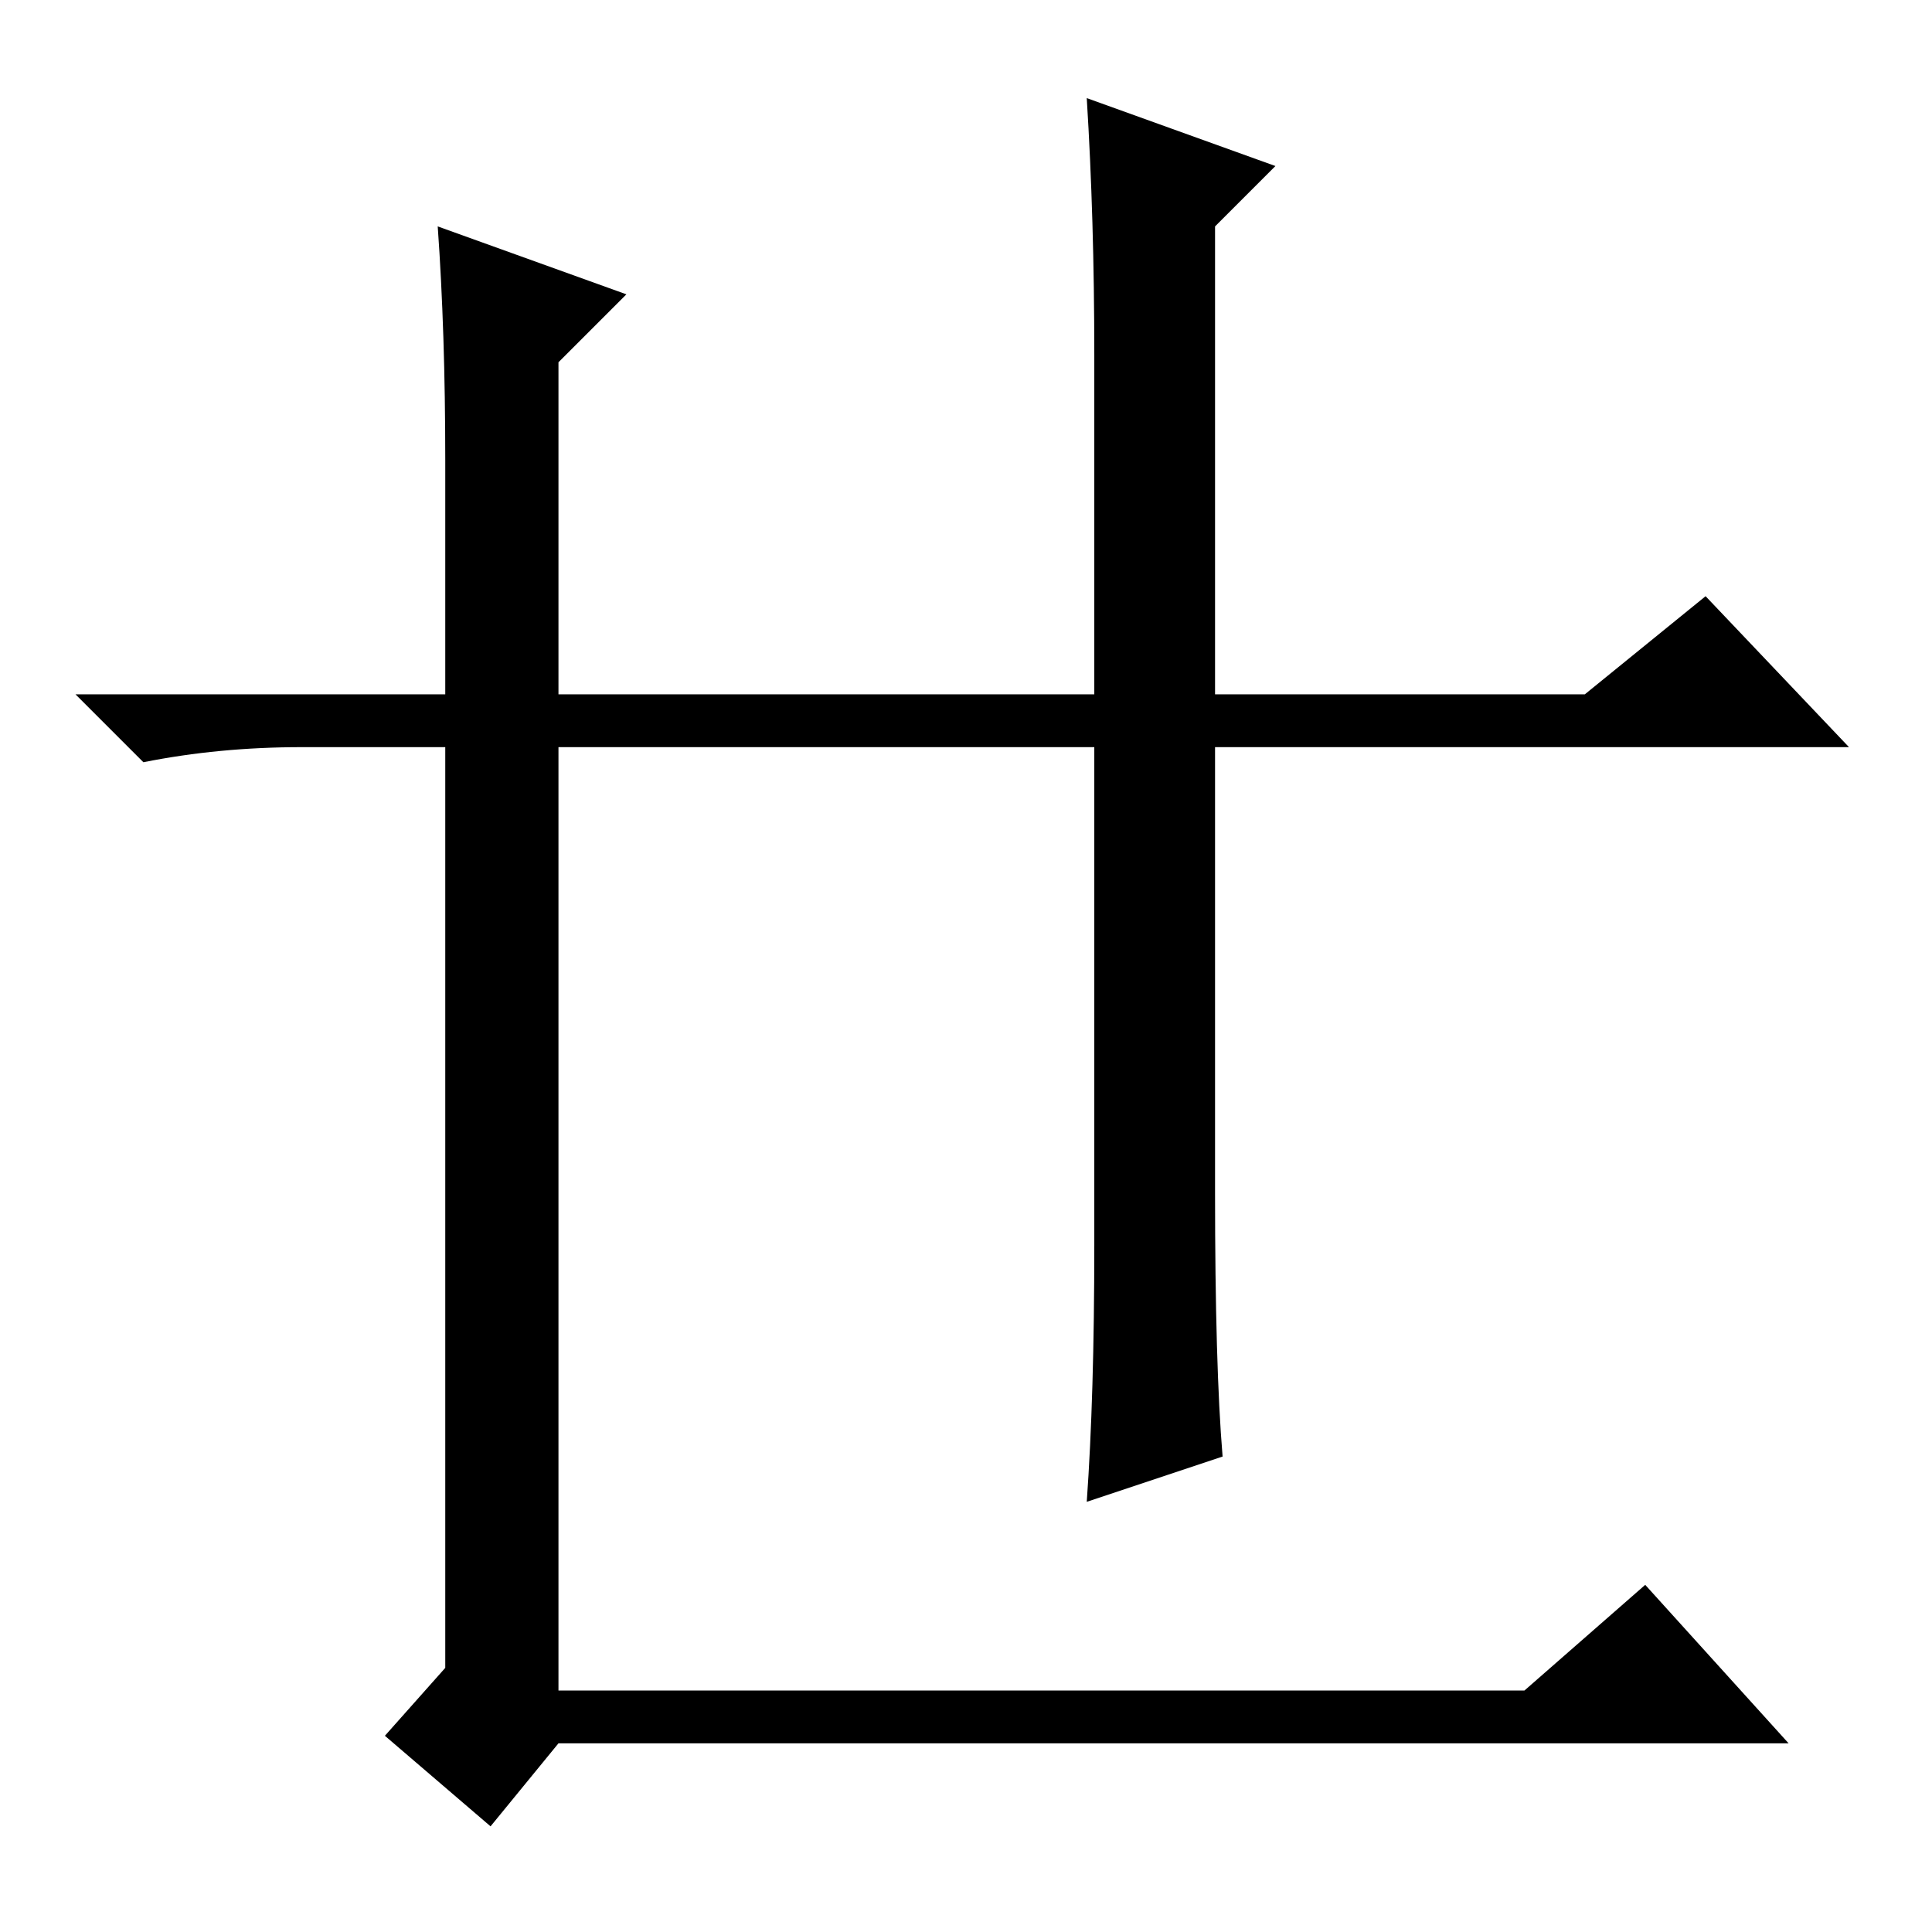 <?xml version="1.0" standalone="no"?>
<!DOCTYPE svg PUBLIC "-//W3C//DTD SVG 1.1//EN" "http://www.w3.org/Graphics/SVG/1.1/DTD/svg11.dtd" >
<svg xmlns="http://www.w3.org/2000/svg" xmlns:xlink="http://www.w3.org/1999/xlink" version="1.1" viewBox="0 -36 256 256">
  <g transform="matrix(1 0 0 -1 0 220)">
   <path fill="currentColor"
d="M83 217l-9 -9v-44h71v45q0 18 -1 34l25 -9l-8 -8v-62h49l16 13l19 -20h-84v-59q0 -23 1 -35l-18 -6q1 14 1 34v66h-71v-125h128l16 14l19 -21h-163l-9 -11l-14 12l8 9v122h-19q-11 0 -21 -2l-9 9h49v31q0 17 -1 31z" />
  </g>

</svg>
